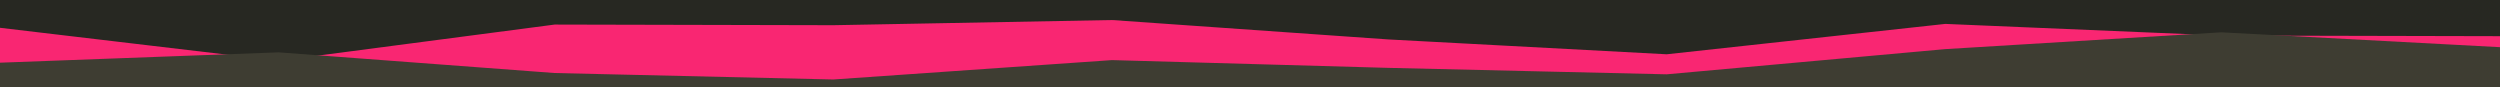 <?xml version="1.0" encoding="UTF-8" standalone="no"?>
<svg
   class="htop"
   id="visual"
   viewBox="0 0 1920 67"
   width="100%"
   version="1.1">
  <rect
     class="svg_bg"
     x="0"
     y="0"
     width="3840"
     height="67"
     fill="#272822"
     id="rect4"
     style="stroke-width:1" />
  <path
     class="pink_8"
     d="m 0,21.342 214,25.313 212,-27.794 214,0.496 214,-3.971 212,14.89 214,11.415 214,-23.327 212,8.934 214,0.496 214,-0.993 212,8.438 214,-18.364 214,4.467 212,12.408 214,-18.86 214,26.801 212,-9.926 214,-6.452 V 67.5 H 3626 3414 3200 2986 2774 2560 2346 2134 1920 1706 1494 1280 1066 854 640 426 214 0 Z"
     fill="#f92672"
     id="path6"
     style="stroke-width:1" />
  <path
     class="outer_10"
     d="m 0,48.143 214,-7.941 212,15.882 214,4.963 214,-14.89 212,5.956 214,4.963 214,-19.357 212,-12.904 214,11.415 214,6.452 212,0.993 214,11.415 214,2.482 212,-23.327 214,4.963 214,10.423 212,-6.452 214,1.985 V 67.5 H 3626 3414 3200 2986 2774 2560 2346 2134 1920 1706 1494 1280 1066 854 640 426 214 0 Z"
     fill="#3e3d32"
     id="path8"
     style="stroke-width:1" />
</svg>
